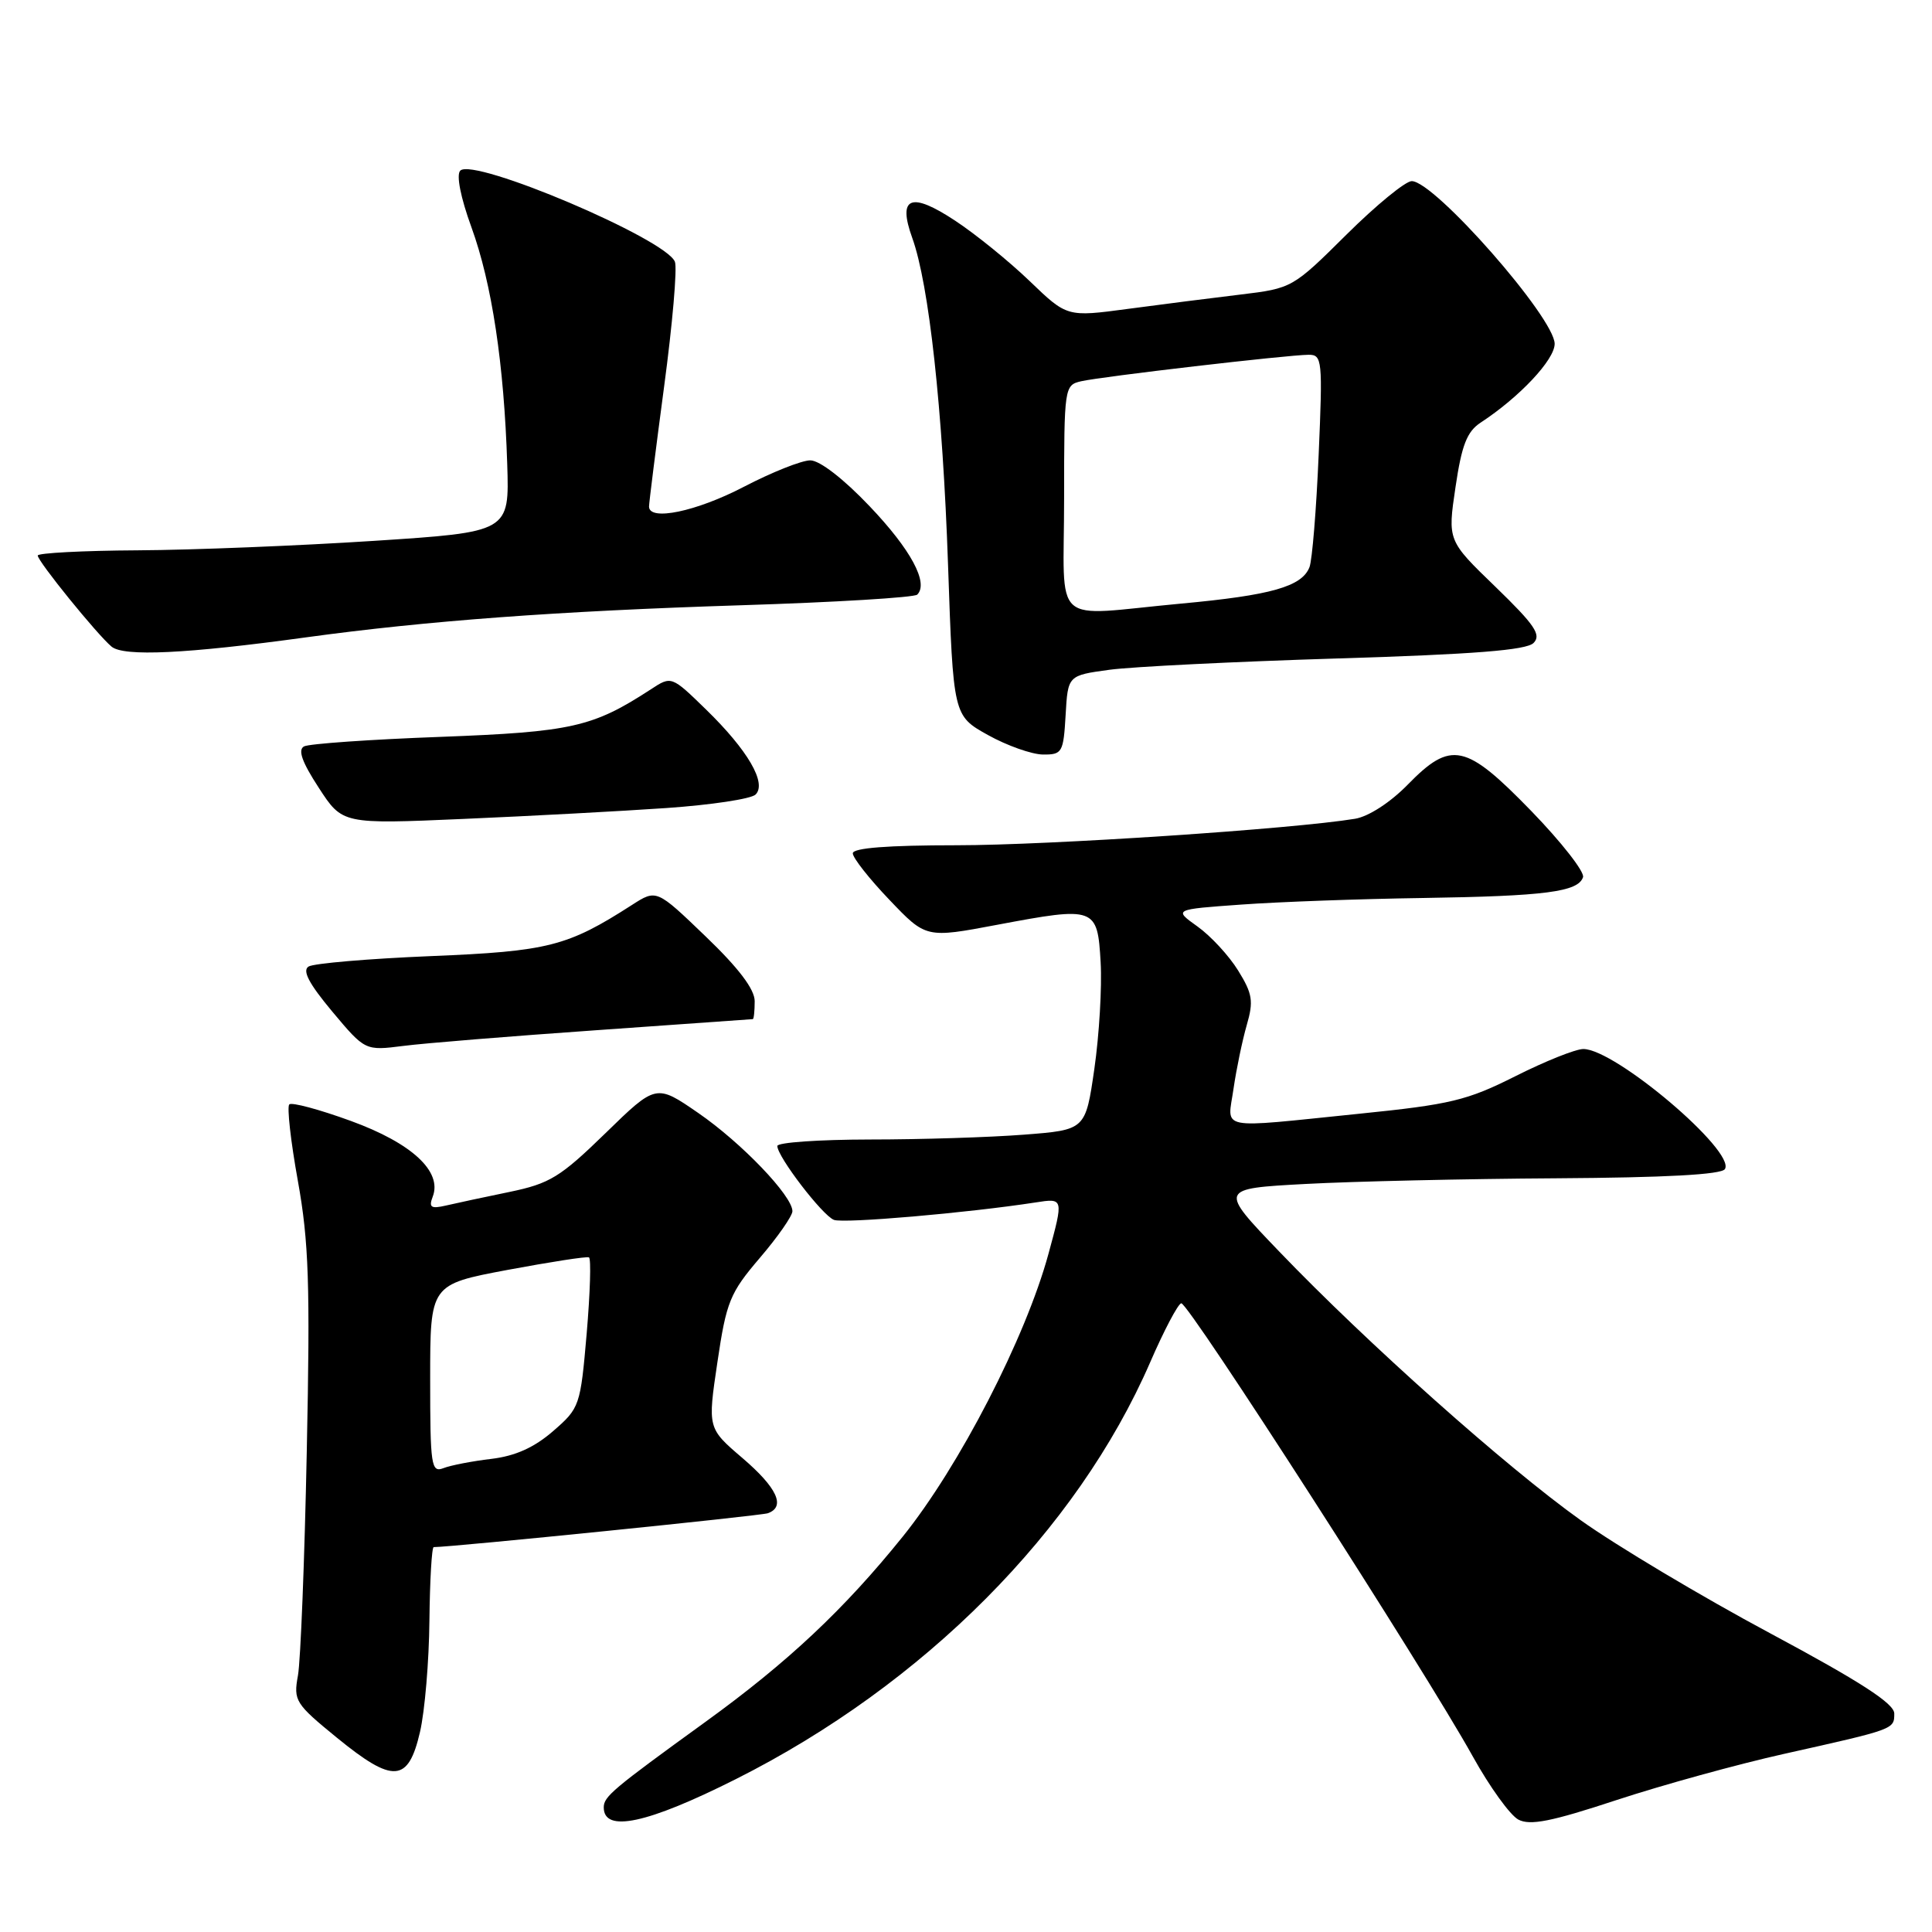 <?xml version="1.0" encoding="UTF-8" standalone="no"?>
<!DOCTYPE svg PUBLIC "-//W3C//DTD SVG 1.1//EN" "http://www.w3.org/Graphics/SVG/1.1/DTD/svg11.dtd" >
<svg xmlns="http://www.w3.org/2000/svg" xmlns:xlink="http://www.w3.org/1999/xlink" version="1.1" viewBox="0 0 256 256">
 <g >
 <path fill="currentColor"
d=" M 97.49 235.75 C 122.42 223.22 142.70 202.83 152.40 180.52 C 154.22 176.32 156.08 172.79 156.52 172.69 C 157.41 172.48 188.77 221.23 195.17 232.77 C 197.39 236.77 200.09 240.51 201.18 241.10 C 202.73 241.93 205.56 241.37 214.22 238.51 C 220.31 236.51 230.29 233.76 236.39 232.40 C 251.07 229.12 251.00 229.15 251.00 227.05 C 251.00 225.73 246.54 222.84 234.54 216.41 C 225.48 211.56 214.19 204.82 209.44 201.43 C 199.53 194.35 181.17 177.99 169.50 165.83 C 161.50 157.50 161.50 157.50 173.00 156.88 C 179.32 156.54 194.26 156.20 206.19 156.13 C 220.67 156.04 228.11 155.64 228.56 154.91 C 230.01 152.56 214.03 139.00 209.80 139.00 C 208.78 139.00 204.73 140.62 200.80 142.60 C 194.40 145.82 192.21 146.35 180.07 147.58 C 161.00 149.52 162.65 149.85 163.45 144.25 C 163.83 141.64 164.62 137.85 165.20 135.83 C 166.12 132.67 165.97 131.68 164.06 128.60 C 162.85 126.64 160.43 124.02 158.68 122.77 C 155.50 120.50 155.50 120.50 164.50 119.86 C 169.45 119.50 180.25 119.11 188.50 118.99 C 204.78 118.74 209.11 118.18 209.76 116.23 C 209.99 115.54 206.91 111.60 202.92 107.48 C 194.19 98.49 192.28 98.08 186.51 103.99 C 184.22 106.33 181.35 108.19 179.56 108.49 C 171.32 109.85 138.97 112.00 126.76 112.00 C 117.62 112.00 113.00 112.36 113.00 113.07 C 113.00 113.67 115.18 116.44 117.85 119.23 C 122.70 124.32 122.70 124.32 132.13 122.54 C 145.16 120.09 145.42 120.18 145.84 127.51 C 146.03 130.80 145.65 137.15 145.01 141.61 C 143.84 149.72 143.84 149.72 135.67 150.35 C 131.18 150.70 121.99 150.99 115.25 150.99 C 108.51 151.00 103.00 151.38 103.00 151.85 C 103.00 153.26 108.97 161.05 110.50 161.64 C 111.80 162.14 128.22 160.72 137.22 159.33 C 140.94 158.75 140.94 158.75 138.93 166.13 C 135.90 177.26 127.11 194.31 119.61 203.62 C 111.85 213.25 104.40 220.25 93.50 228.14 C 81.18 237.06 80.00 238.05 80.00 239.49 C 80.00 242.88 85.76 241.65 97.49 235.75 Z  M 55.65 229.50 C 56.29 226.75 56.85 220.11 56.90 214.75 C 56.96 209.39 57.21 205.00 57.47 205.00 C 59.89 205.00 100.80 200.85 101.75 200.51 C 104.14 199.65 102.97 197.13 98.38 193.20 C 93.76 189.25 93.76 189.25 95.06 180.50 C 96.25 172.46 96.71 171.33 100.68 166.68 C 103.06 163.90 105.00 161.11 105.00 160.49 C 105.00 158.46 98.25 151.42 92.53 147.48 C 86.93 143.62 86.93 143.62 80.22 150.16 C 74.23 155.99 72.85 156.83 67.50 157.94 C 64.20 158.62 60.41 159.43 59.09 159.74 C 57.10 160.20 56.79 159.99 57.34 158.56 C 58.62 155.22 54.56 151.47 46.49 148.53 C 42.32 147.01 38.64 146.02 38.33 146.34 C 38.01 146.66 38.52 151.22 39.47 156.48 C 40.92 164.55 41.11 170.15 40.65 192.27 C 40.36 206.70 39.83 220.08 39.48 222.01 C 38.87 225.35 39.12 225.75 44.67 230.28 C 52.11 236.35 54.10 236.21 55.65 229.50 Z  M 79.00 136.51 C 90.28 135.72 99.61 135.06 99.75 135.04 C 99.89 135.02 100.00 133.95 100.00 132.66 C 100.00 131.08 97.87 128.27 93.49 124.07 C 86.99 117.82 86.99 117.82 83.74 119.91 C 75.18 125.41 72.66 126.05 57.08 126.69 C 48.85 127.03 41.57 127.65 40.89 128.07 C 40.02 128.60 40.94 130.34 44.02 134.03 C 48.38 139.23 48.38 139.23 53.44 138.59 C 56.22 138.23 67.72 137.30 79.00 136.51 Z  M 88.29 107.07 C 94.22 106.66 99.54 105.86 100.12 105.28 C 101.63 103.77 99.09 99.41 93.57 94.03 C 88.97 89.55 88.97 89.55 86.24 91.34 C 78.53 96.36 75.76 96.98 58.35 97.64 C 49.08 97.98 40.96 98.55 40.29 98.90 C 39.44 99.35 40.01 100.97 42.23 104.37 C 45.37 109.21 45.37 109.21 61.44 108.51 C 70.27 108.13 82.35 107.48 88.29 107.07 Z  M 141.20 94.75 C 141.50 89.50 141.50 89.50 147.00 88.75 C 150.03 88.34 163.62 87.67 177.20 87.25 C 195.32 86.70 202.25 86.15 203.20 85.20 C 204.27 84.13 203.36 82.80 198.16 77.76 C 191.81 71.63 191.81 71.63 192.86 64.56 C 193.68 58.98 194.38 57.19 196.19 56.00 C 201.34 52.63 206.00 47.67 206.00 45.56 C 206.00 42.12 190.08 24.00 187.06 24.00 C 186.23 24.00 182.33 27.20 178.40 31.10 C 171.30 38.15 171.19 38.21 164.37 39.03 C 160.59 39.48 153.88 40.34 149.45 40.93 C 141.39 42.01 141.39 42.01 136.45 37.26 C 133.73 34.64 129.28 31.03 126.56 29.24 C 120.69 25.36 118.91 26.08 120.88 31.53 C 123.10 37.68 124.91 54.20 125.62 74.84 C 126.31 94.83 126.31 94.83 130.90 97.39 C 133.43 98.80 136.71 99.96 138.20 99.98 C 140.75 100.00 140.91 99.72 141.20 94.75 Z  M 40.50 84.46 C 56.59 82.25 73.94 80.97 98.17 80.20 C 110.64 79.81 121.16 79.17 121.54 78.79 C 123.08 77.25 120.70 72.82 115.22 67.07 C 111.77 63.44 108.61 61.00 107.37 61.00 C 106.22 61.00 102.26 62.58 98.57 64.50 C 92.26 67.79 86.00 69.09 86.00 67.12 C 86.00 66.63 86.90 59.47 88.00 51.21 C 89.11 42.95 89.75 35.51 89.43 34.69 C 88.28 31.67 62.76 20.84 60.99 22.61 C 60.44 23.16 61.02 26.14 62.47 30.12 C 65.18 37.57 66.79 48.25 67.21 61.50 C 67.50 70.50 67.50 70.50 49.50 71.67 C 39.60 72.31 25.54 72.88 18.25 72.92 C 10.96 72.96 5.00 73.28 5.00 73.61 C 5.00 74.38 12.87 84.08 14.78 85.68 C 16.39 87.03 24.71 86.63 40.50 84.46 Z  M 57.00 182.71 C 57.00 170.20 57.00 170.20 67.25 168.27 C 72.89 167.22 77.74 166.46 78.04 166.61 C 78.34 166.75 78.20 171.28 77.74 176.68 C 76.91 186.29 76.82 186.57 73.29 189.63 C 70.79 191.80 68.29 192.93 65.10 193.31 C 62.57 193.61 59.71 194.16 58.75 194.54 C 57.14 195.16 57.00 194.21 57.00 182.71 Z  M 141.00 66.02 C 141.00 51.30 141.04 51.03 143.25 50.52 C 145.91 49.90 170.65 47.02 173.40 47.01 C 175.20 47.00 175.27 47.70 174.73 60.25 C 174.42 67.54 173.87 74.25 173.51 75.16 C 172.50 77.73 168.43 78.88 156.50 79.98 C 138.97 81.60 141.00 83.43 141.00 66.02 Z "/>
</g>
</svg>